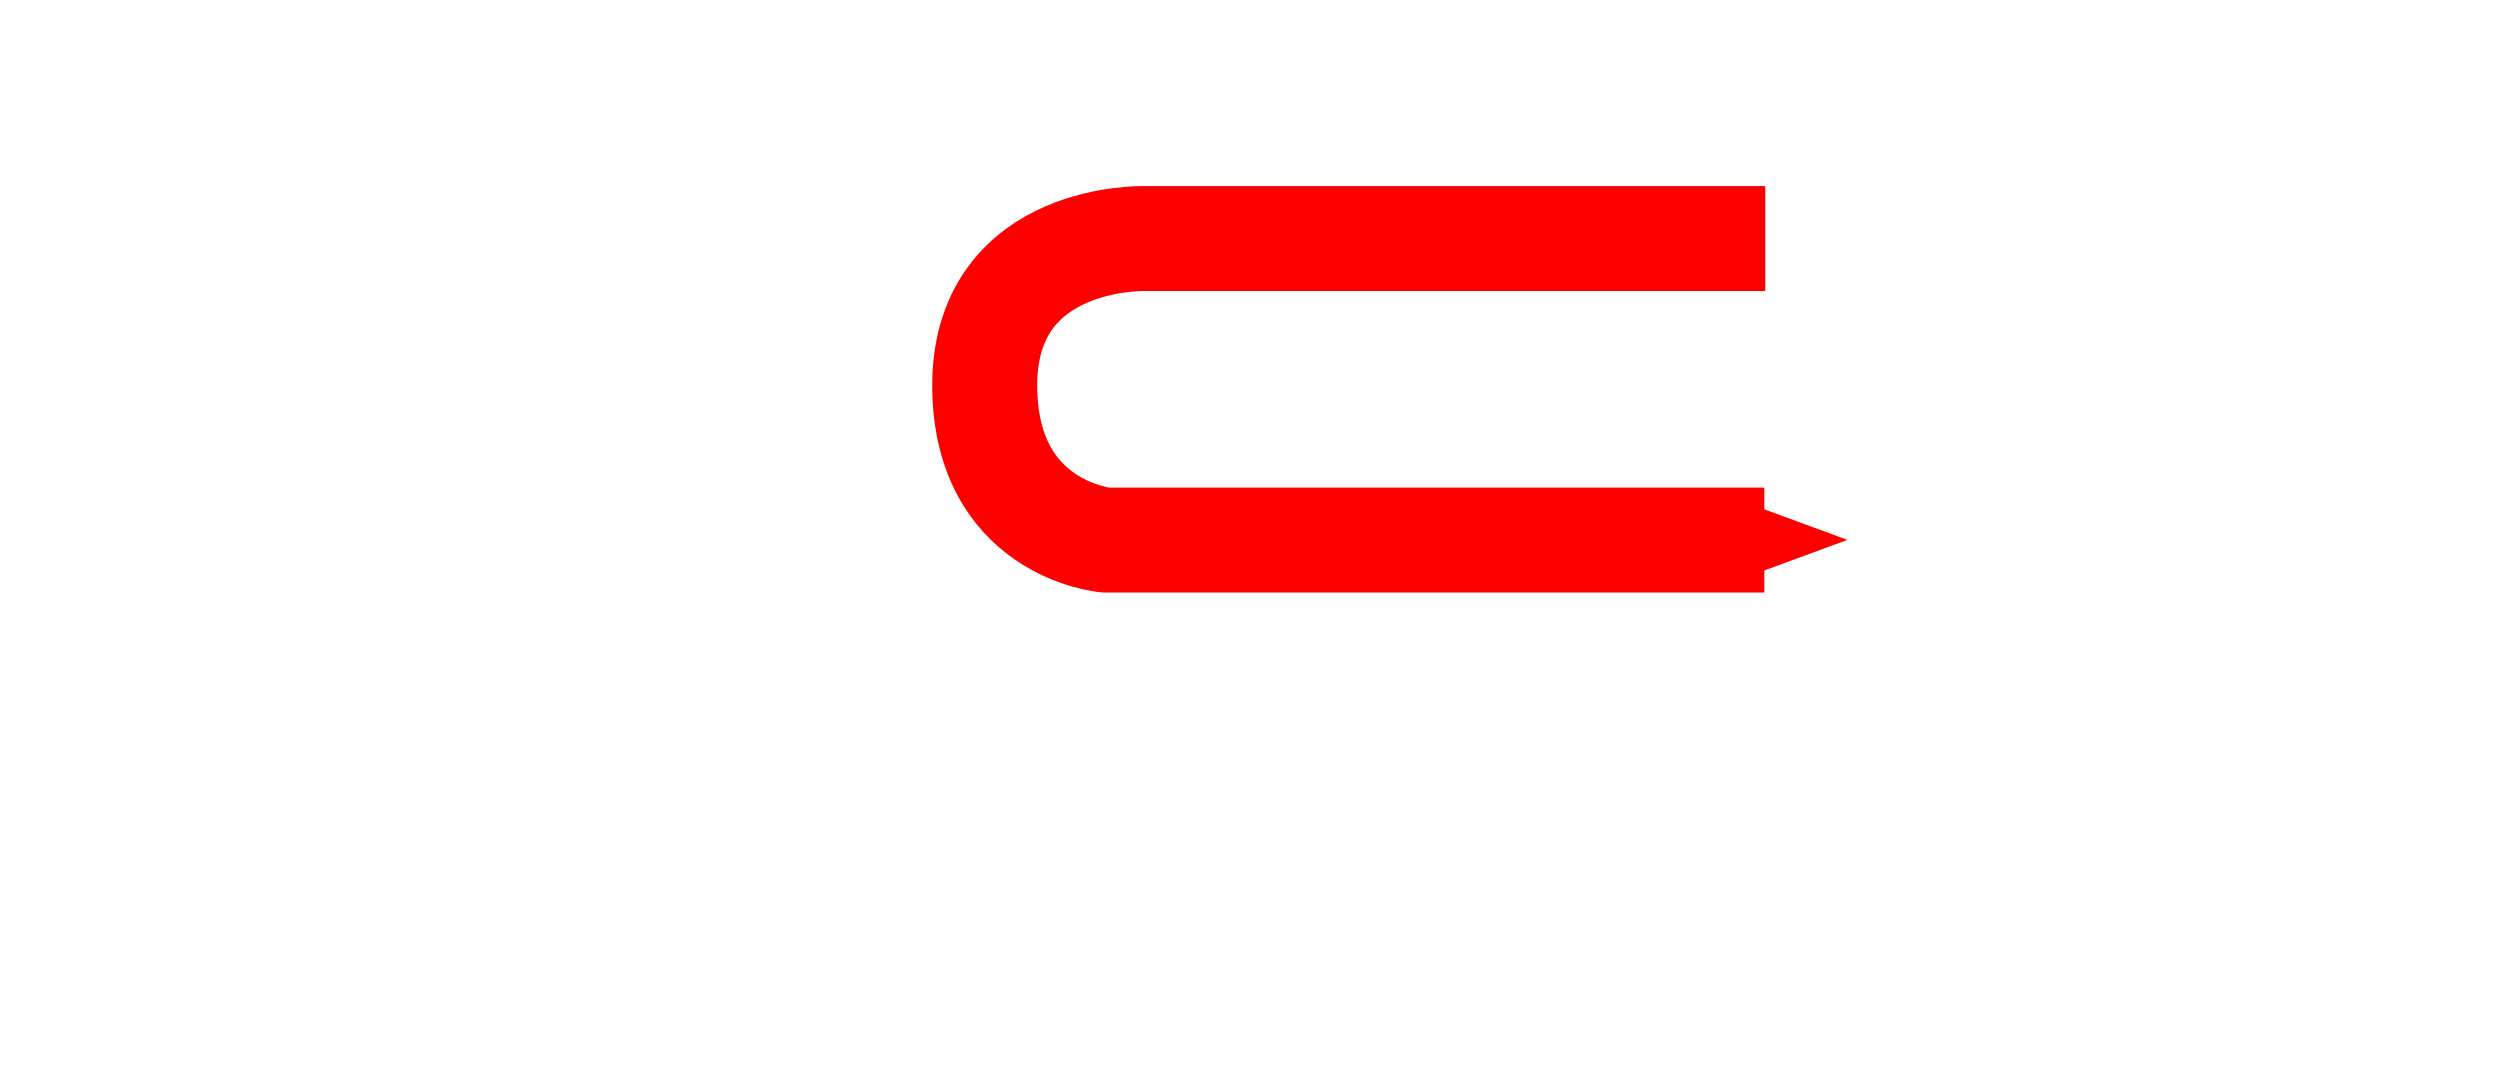<?xml version="1.0" encoding="UTF-8" standalone="no"?>
<svg xmlns="http://www.w3.org/2000/svg" version="1.1" viewBox="0 0 262 113">
<defs>
<marker style="overflow:visible;" id="ArrowEnd" orient="auto">
<path stroke="none" stroke-width="1pt" fill="red" transform="scale(0.4) rotate(180) translate(-5,0)"
   d="M 8.719,4.034 L -2.207,0.016 L 8.719,-4.002 C 6.973,-1.63 6.983,1.616 8.719,4.034 z "/>
</marker>
</defs>
<g stroke="none">
<path fill="white"
  d="m 42.733,90.242 c 0,0 -36.985,1.808 -37.757,-22.529 -0.773,-24.337 6.567,-30.904 24.337,-30.904 15.471,0 43.266,-1.932 43.266,-1.932 L 116.3,0 h 75.6 l 32.927,38.649 c 0,0 10.427,0.51 24.337,0.773 20.474,0.386 27.043,47.963 -1.545,52.537 l -9.658,1.545 c 0,0 -4.374,18.955 -27.279,18.949 C 190.974,112.449 185,93 185,93 l -87.652,0.89 c 0,0 -6.127,18.287 -27.397,18.261 -24.483,-0.03 -27.218,-21.909 -27.218,-21.909 z" />
<path stroke="red" stroke-width="11" fill="none" marker-end="url(#ArrowEnd)"
   d="m 185,25 h -65 c 0,0 -16.5,-0.5 -16.8,15 -0.2,15.5 12.7,16.6 12.7,16.6 h 69" />
</g>
</svg>
